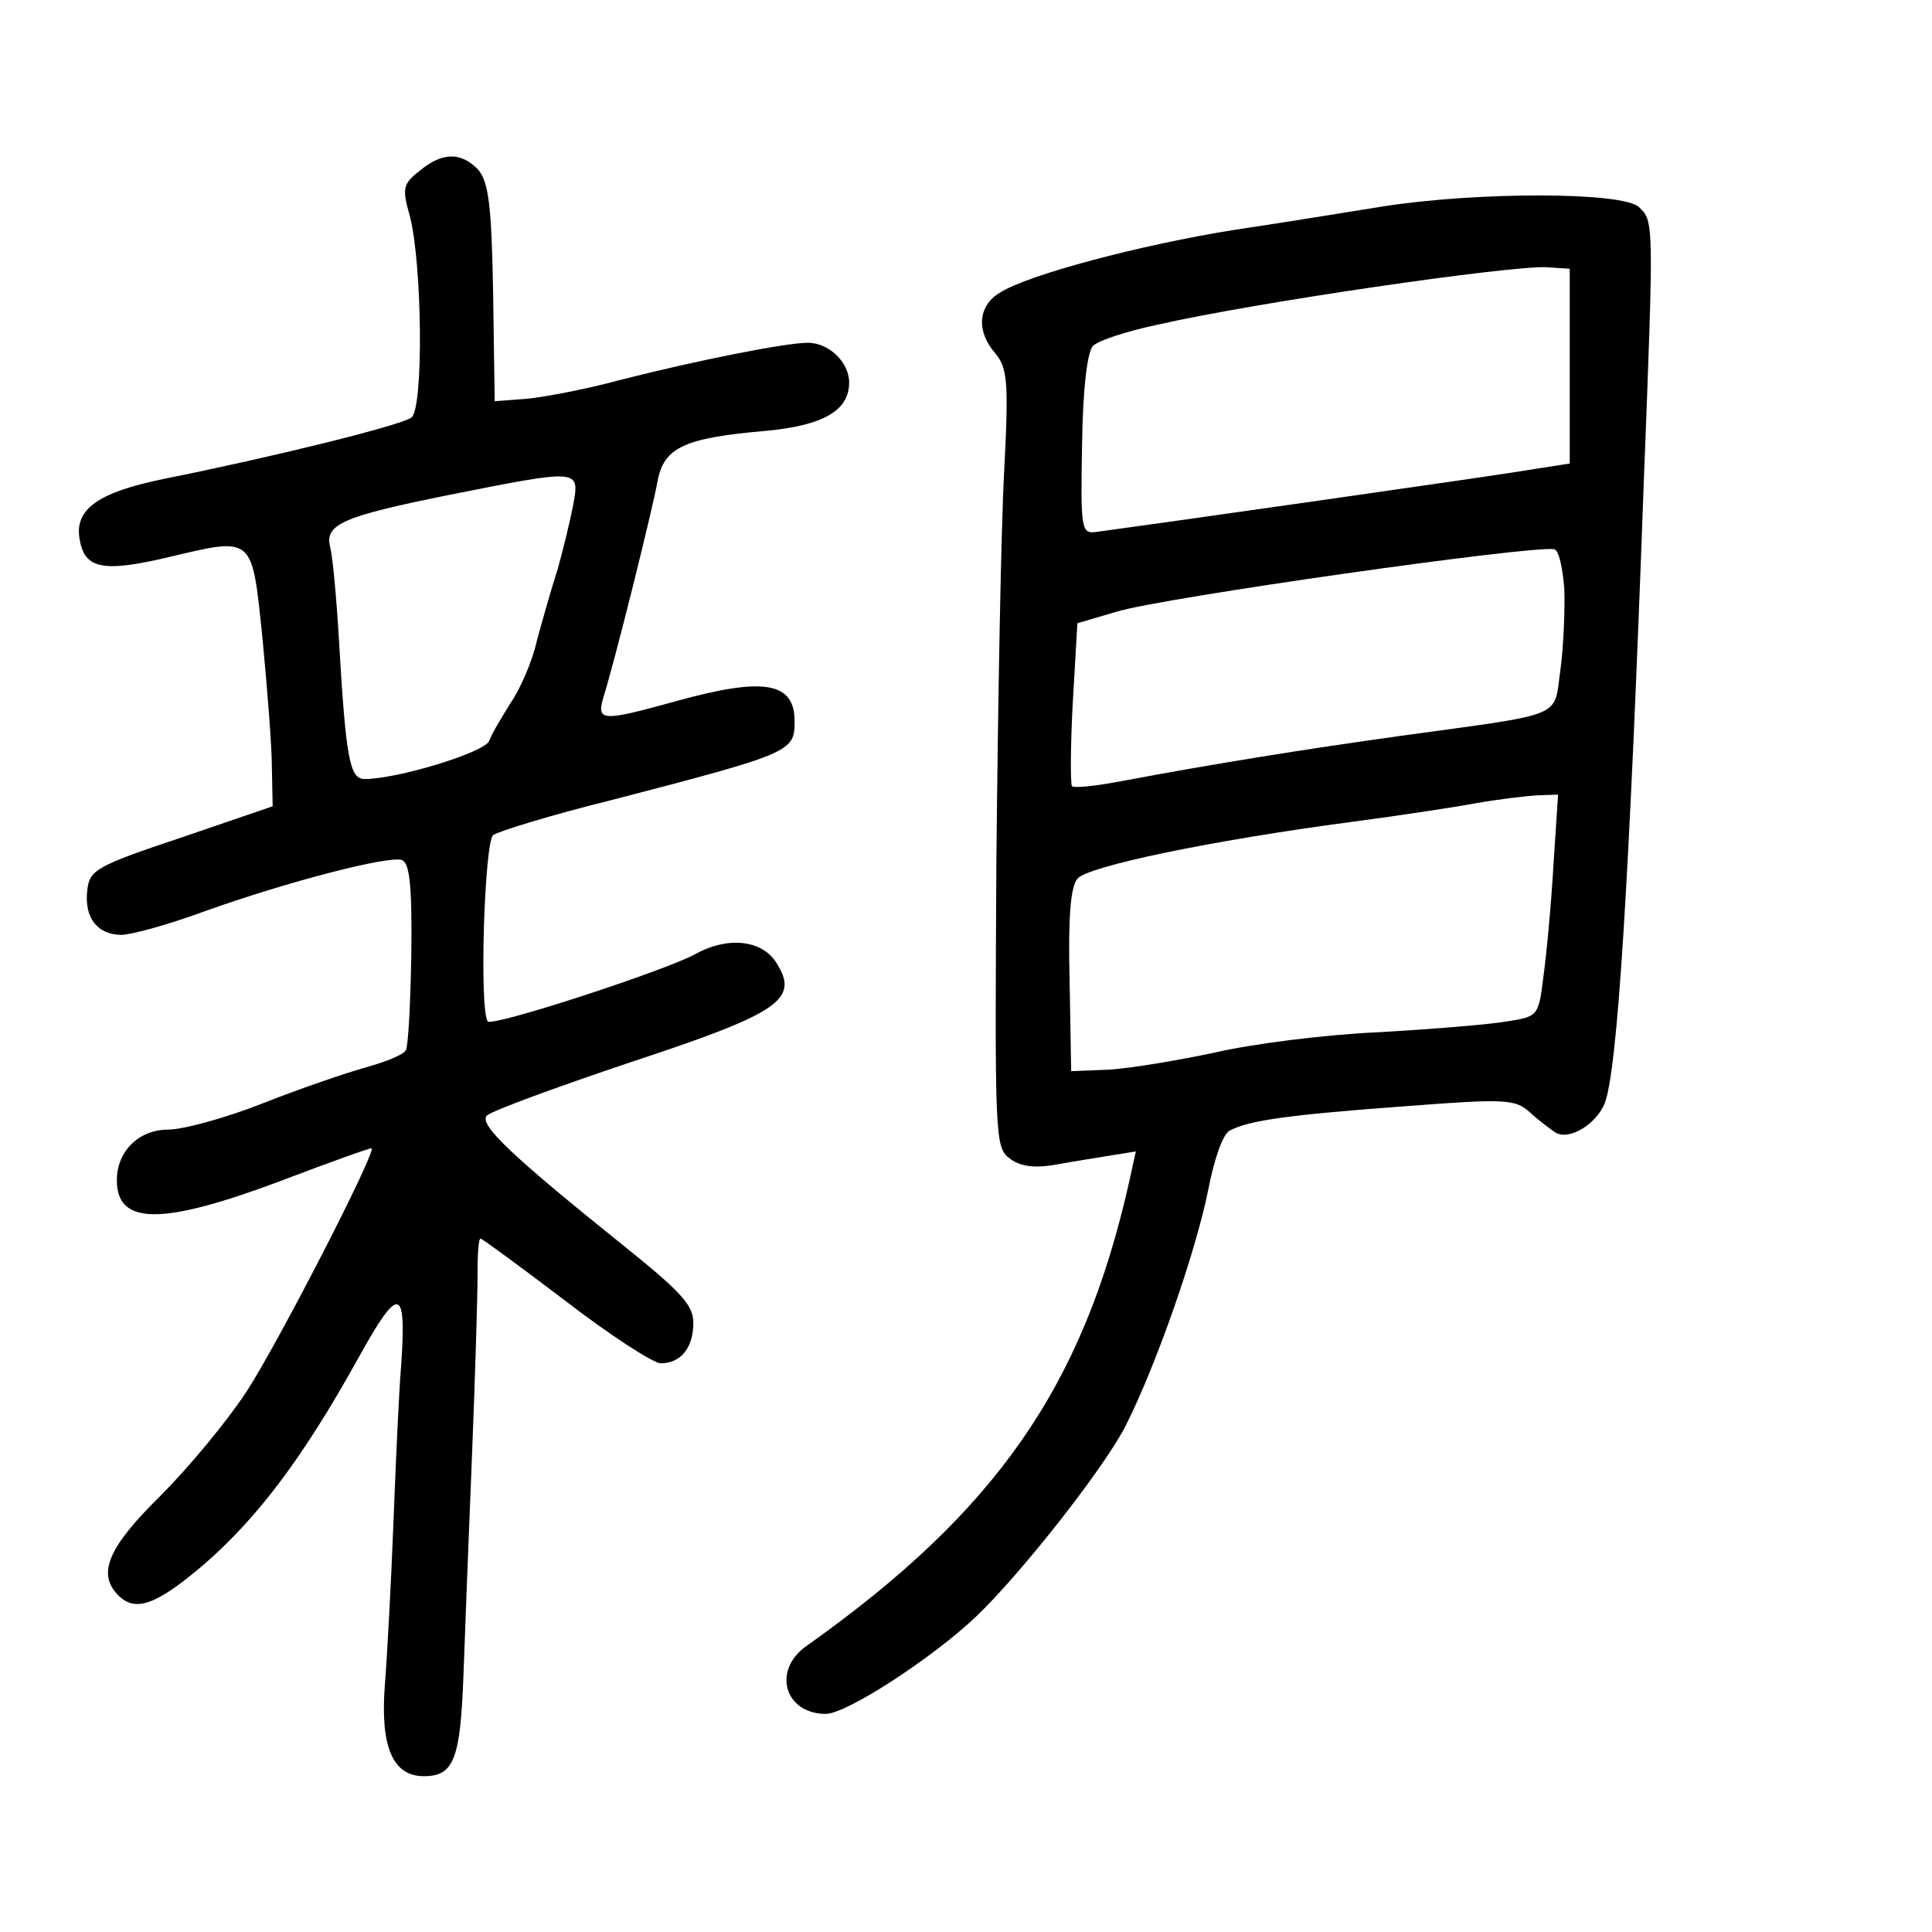 <?xml version="1.0" standalone="no"?>
<!DOCTYPE svg PUBLIC "-//W3C//DTD SVG 20010904//EN"
 "http://www.w3.org/TR/2001/REC-SVG-20010904/DTD/svg10.dtd">
<svg version="1.0" xmlns="http://www.w3.org/2000/svg"
 width="248pt" height="248pt" viewBox="0 0 248 248"
 preserveAspectRatio="xMidYMid meet">
<g transform="translate(0,248) scale(0.1,-0.1)"
fill="#000000" stroke="none">
<path d="M539 2261 c-22 -17 -23 -23 -13 -58 16 -61 18 -248 2 -259 -13 -10
-179 -51 -319 -79 -82 -17 -113 -38 -107 -76 6 -39 29 -44 111 -25 114 27 110
30 124 -104 6 -63 12 -138 12 -165 l1 -50 -117 -40 c-111 -37 -118 -42 -121
-68 -4 -35 13 -57 44 -57 12 0 60 13 106 30 109 39 238 72 254 66 10 -4 13
-34 12 -120 -1 -63 -4 -119 -7 -124 -3 -6 -26 -15 -51 -22 -25 -7 -84 -27
-132 -46 -48 -19 -103 -34 -122 -34 -38 0 -66 -28 -66 -65 0 -58 58 -58 210
-1 63 24 116 43 117 42 6 -5 -121 -252 -161 -313 -25 -38 -74 -97 -110 -133
-67 -66 -82 -100 -54 -128 22 -22 49 -12 110 40 69 60 127 137 197 263 53 96
63 95 56 -7 -3 -35 -7 -126 -10 -203 -3 -77 -8 -171 -11 -208 -6 -79 10 -117
50 -117 39 0 47 22 51 132 2 57 7 184 11 283 4 99 7 201 7 228 0 26 1 47 4 47
2 0 51 -36 109 -80 57 -44 113 -80 122 -80 26 0 42 20 42 52 0 23 -16 40 -92
101 -142 114 -184 154 -173 165 6 6 88 36 183 68 194 64 219 81 188 129 -19
29 -63 33 -104 10 -41 -22 -262 -94 -266 -86 -11 17 -4 230 7 239 7 5 75 26
152 45 231 60 235 62 235 101 0 51 -40 57 -152 26 -94 -26 -102 -26 -94 3 16
51 64 245 70 279 8 44 35 56 140 65 73 7 106 26 106 62 0 26 -26 51 -53 51
-28 0 -140 -22 -242 -48 -44 -12 -98 -22 -120 -24 l-40 -3 -2 139 c-2 114 -6
142 -19 158 -22 23 -46 23 -75 -1z m197 -428 c-4 -21 -13 -58 -20 -83 -8 -25
-20 -67 -27 -93 -6 -27 -22 -63 -34 -80 -11 -18 -24 -39 -27 -48 -6 -15 -118
-49 -160 -49 -19 0 -24 25 -33 180 -3 52 -8 105 -11 117 -8 30 15 40 154 68
166 33 166 33 158 -12z"/>
<path d="M1775 2215 c-44 -7 -129 -21 -190 -30 -120 -19 -267 -58 -302 -81
-28 -17 -30 -50 -5 -78 15 -19 17 -35 11 -151 -4 -71 -8 -296 -10 -499 -2
-354 -2 -369 17 -383 13 -10 31 -13 59 -8 22 4 54 9 72 12 l31 5 -9 -41 c-59
-261 -170 -421 -414 -594 -44 -31 -28 -87 25 -87 27 0 137 72 192 124 59 56
167 194 193 246 39 77 90 223 106 303 8 41 19 72 28 76 25 13 76 20 225 31
130 10 141 9 160 -8 12 -11 27 -22 33 -26 18 -10 52 11 63 38 16 43 31 272 50
796 13 336 13 336 -6 354 -20 20 -208 20 -329 1z m240 -205 l0 -125 -45 -7
c-38 -7 -504 -73 -564 -81 -18 -2 -19 5 -17 113 1 73 7 119 14 126 7 7 44 19
82 27 127 29 452 76 500 74 l30 -2 0 -125z m-7 -286 c1 -27 -1 -74 -5 -104 -9
-63 9 -55 -208 -85 -115 -16 -235 -35 -357 -58 -32 -6 -60 -9 -62 -6 -2 2 -2
50 1 106 l6 103 51 15 c60 18 531 85 561 80 6 -1 11 -24 13 -51z m-14 -356
c-3 -51 -9 -115 -13 -143 -6 -49 -7 -50 -46 -56 -22 -4 -96 -10 -165 -14 -69
-3 -163 -15 -210 -26 -47 -10 -107 -20 -135 -22 l-50 -2 -2 116 c-2 80 1 120
10 131 13 16 171 49 352 73 61 8 133 19 160 24 28 5 62 9 77 10 l28 1 -6 -92z"/>
</g>
</svg>
